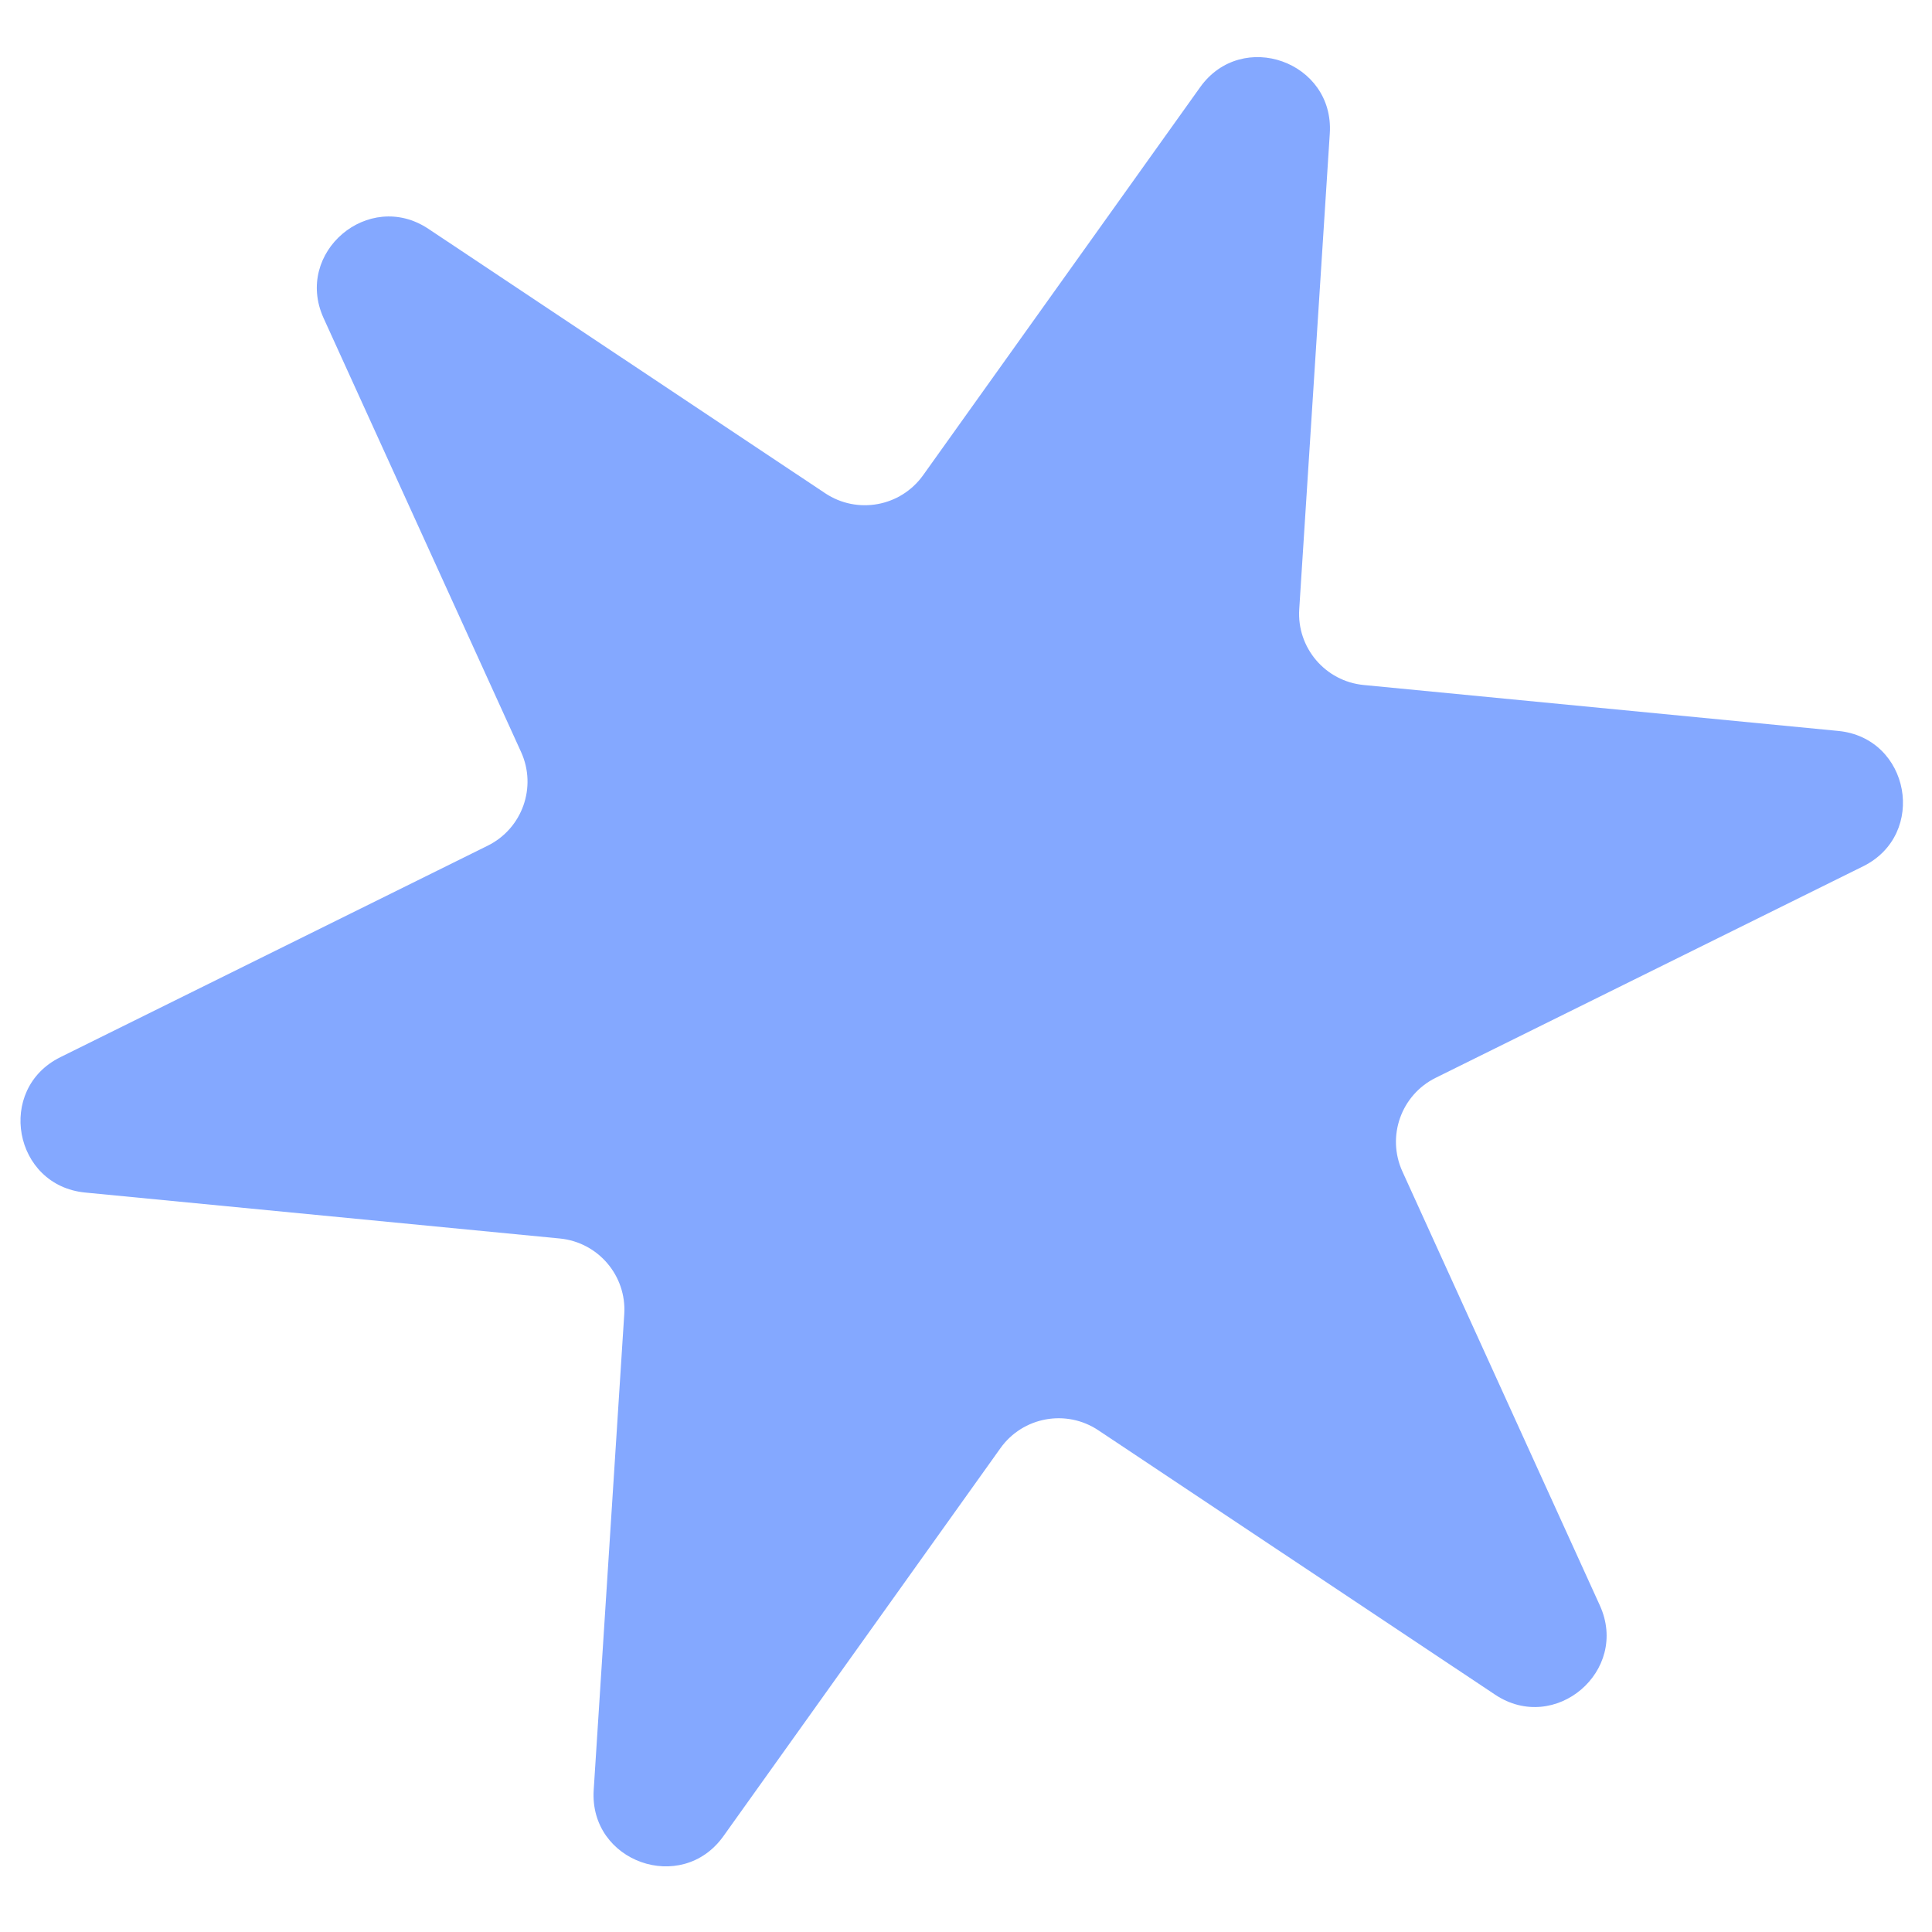 <svg width="27" height="27" viewBox="0 0 27 27" fill="none" xmlns="http://www.w3.org/2000/svg">
<path d="M16.772 1.219C17.356 0.401 18.648 0.861 18.584 1.865L18.157 8.514C18.122 9.052 18.521 9.521 19.058 9.573L25.69 10.215C26.691 10.312 26.939 11.661 26.037 12.107L20.065 15.062C19.581 15.301 19.375 15.881 19.599 16.372L22.358 22.436C22.775 23.352 21.731 24.241 20.894 23.683L15.349 19.988C14.9 19.689 14.294 19.8 13.981 20.239L10.109 25.662C9.524 26.48 8.233 26.02 8.297 25.016L8.724 18.367C8.759 17.829 8.36 17.36 7.822 17.308L1.191 16.666C0.189 16.569 -0.058 15.22 0.844 14.774L6.815 11.819C7.299 11.58 7.506 11 7.282 10.509L4.522 4.445C4.106 3.529 5.15 2.641 5.987 3.198L11.532 6.893C11.981 7.192 12.586 7.081 12.9 6.642L16.772 1.219Z" fill="#3772FF" fill-opacity="0.61"/>
</svg>
